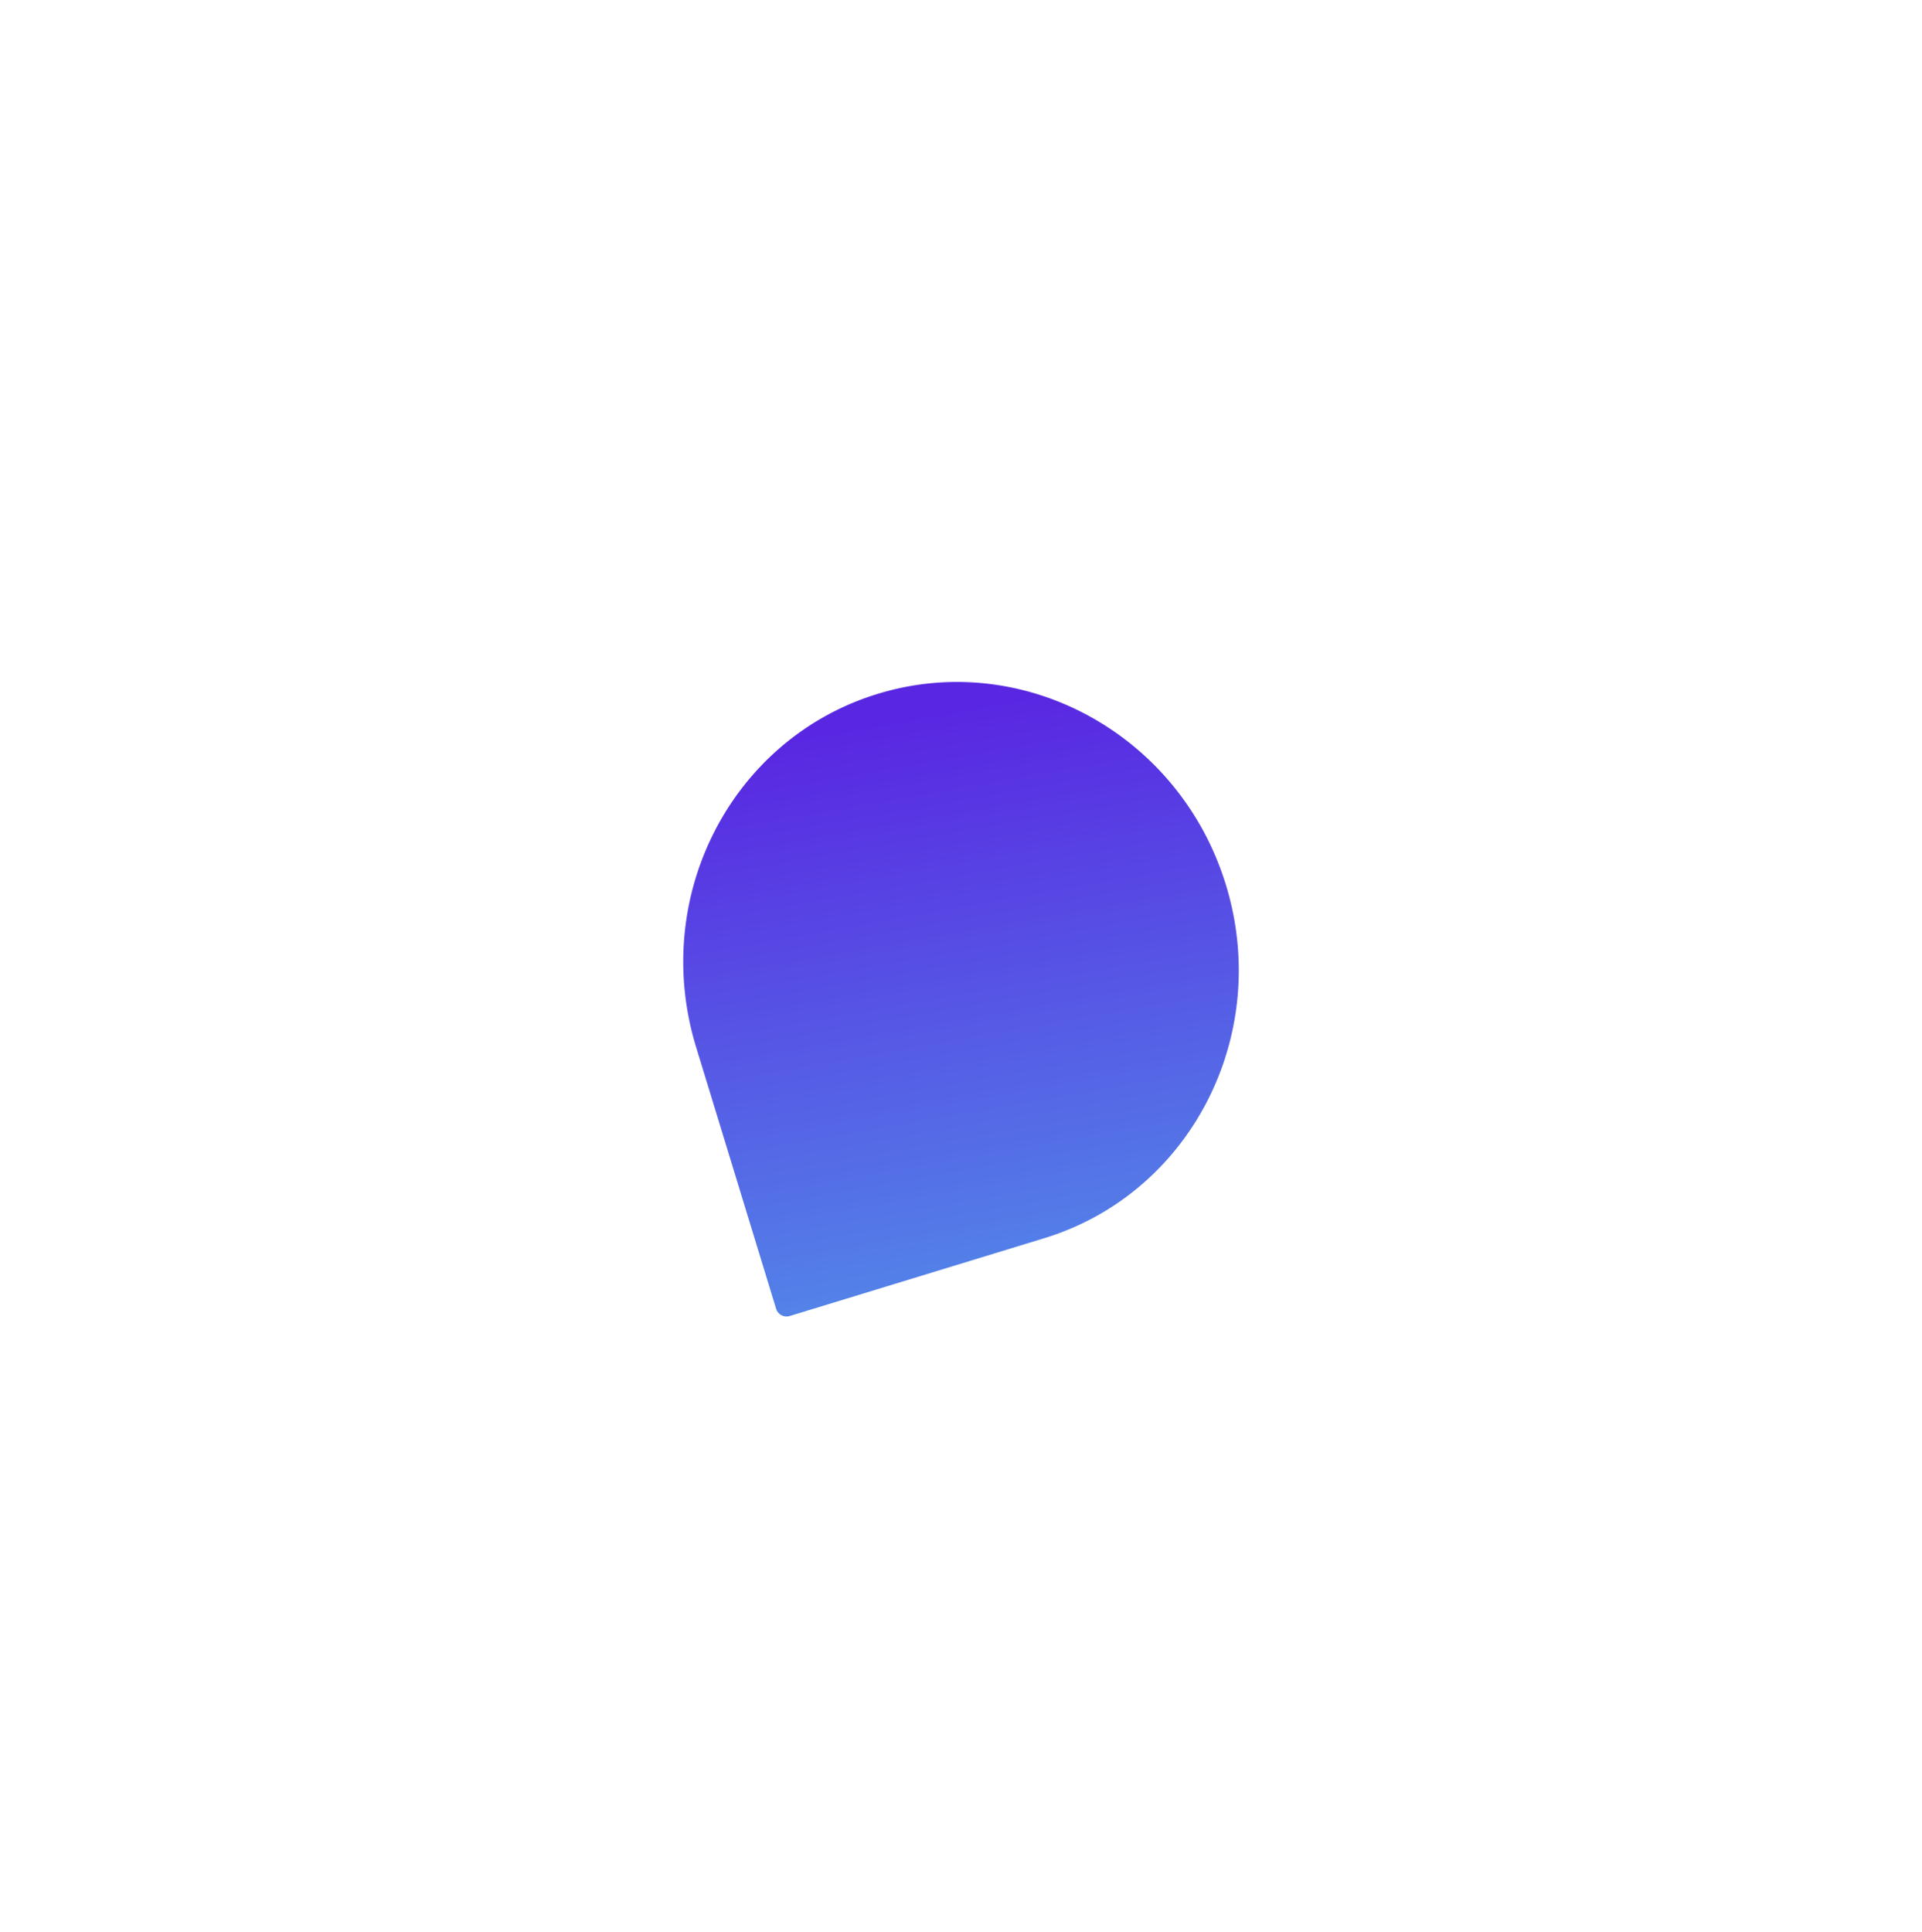 <svg xmlns="http://www.w3.org/2000/svg" xmlns:xlink="http://www.w3.org/1999/xlink" width="291.662" height="293.19" viewBox="0 0 291.662 293.19"><defs><style>.a{fill:url(#a);}.b{filter:url(#b);}</style><linearGradient id="a" x1="1.201" y1="0.713" x2="0.041" y2="0.574" gradientUnits="objectBoundingBox"><stop offset="0" stop-color="#5292e9"/><stop offset="1" stop-color="#5927e2"/></linearGradient><filter id="b" x="0" y="0" width="291.662" height="293.19" filterUnits="userSpaceOnUse"><feOffset dy="39" input="SourceAlpha"/><feGaussianBlur stdDeviation="31" result="c"/><feFlood flood-color="#535353" flood-opacity="0.361"/><feComposite operator="in" in2="c"/><feComposite in="SourceGraphic"/></filter></defs><g class="b" transform="matrix(1, 0, 0, 1, 0, 0)"><path class="a" d="M-1.09,13.918c0-23.218-19.338-42.04-43.192-42.04S-87.472-9.3-87.472,13.918s19.336,42.04,43.19,42.04c.152,0,.3,0,.454,0v0H-2.772A1.662,1.662,0,0,0-1.09,54.32V14.143h0C-1.093,14.069-1.09,13.993-1.09,13.918Z" transform="translate(172.09 145.87) rotate(73)"/></g></svg>